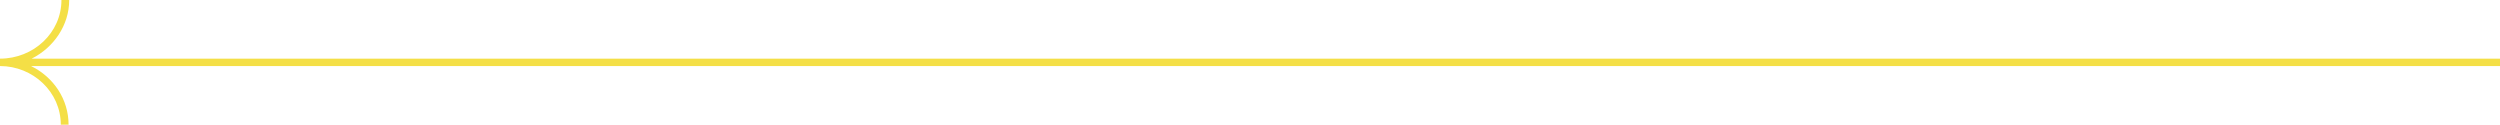<svg width="401" height="20" viewBox="0 0 401 20" fill="none" xmlns="http://www.w3.org/2000/svg">
<path d="M9.752 20L10.998 20C10.998 15.941 8.611 12.376 4.98 10.594L401 10.594L401 9.406L5.084 9.406C8.611 7.624 11.101 4.059 11.101 -3.4086e-05L9.856 -3.41949e-05C9.856 5.247 5.395 9.406 -0 9.406L-0 10.594C5.291 10.594 9.752 14.752 9.752 20Z" fill="#F4DF46"/>
</svg>

